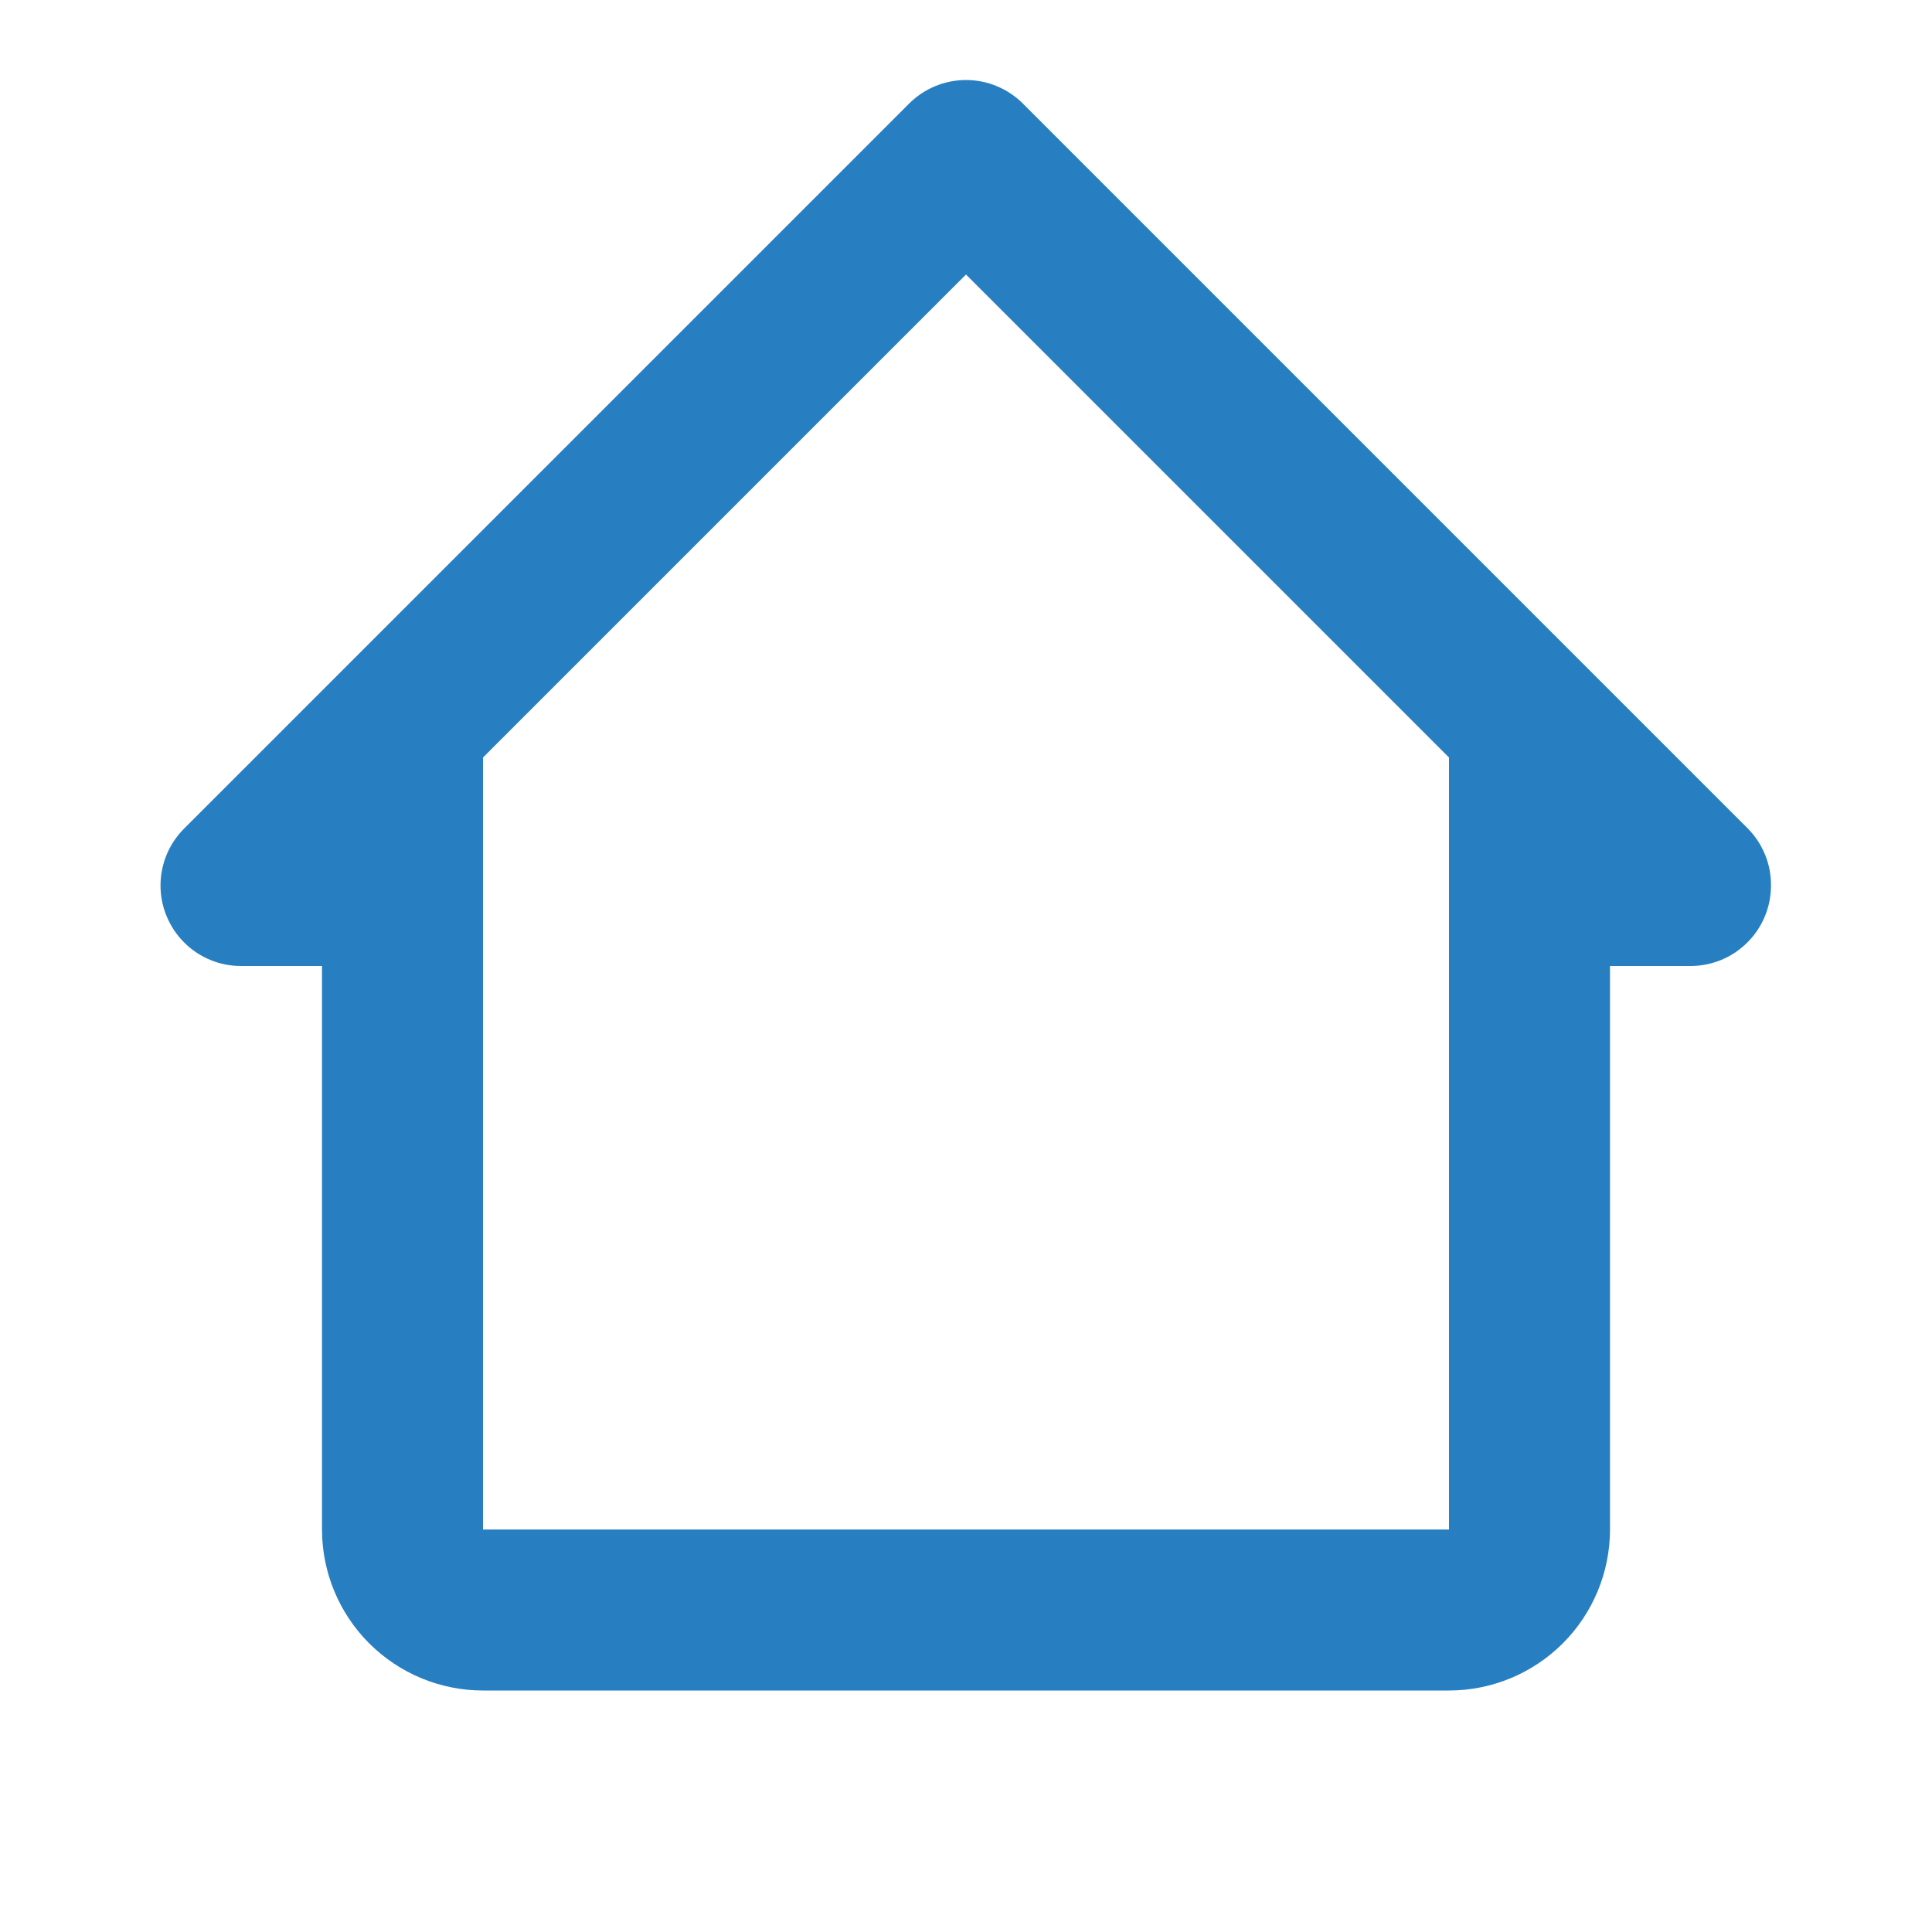 <svg width="24" height="24" viewBox="0 0 24 24" fill="none" xmlns="http://www.w3.org/2000/svg">
<path d="M12.71 1.29C12.617 1.196 12.506 1.122 12.384 1.071C12.263 1.02 12.132 0.994 12 0.994C11.868 0.994 11.737 1.02 11.615 1.071C11.493 1.122 11.383 1.196 11.29 1.29L2.29 10.29C2.196 10.383 2.122 10.493 2.071 10.615C2.02 10.737 1.994 10.868 1.994 11C1.994 11.132 2.02 11.263 2.071 11.384C2.122 11.506 2.196 11.617 2.29 11.71C2.383 11.803 2.494 11.876 2.616 11.926C2.738 11.976 2.868 12.001 3 12H4V19C4 19.53 4.211 20.039 4.586 20.414C4.961 20.789 5.47 21 6 21H18C18.53 21 19.039 20.789 19.414 20.414C19.789 20.039 20 19.53 20 19V12H21C21.265 12 21.52 11.895 21.707 11.707C21.895 11.52 22 11.265 22 11C22.001 10.868 21.976 10.738 21.926 10.616C21.876 10.494 21.803 10.383 21.71 10.29L12.71 1.29ZM6 19V9.41L12 3.41L18 9.41V19H6Z" fill="#277FC1"/>
</svg>
